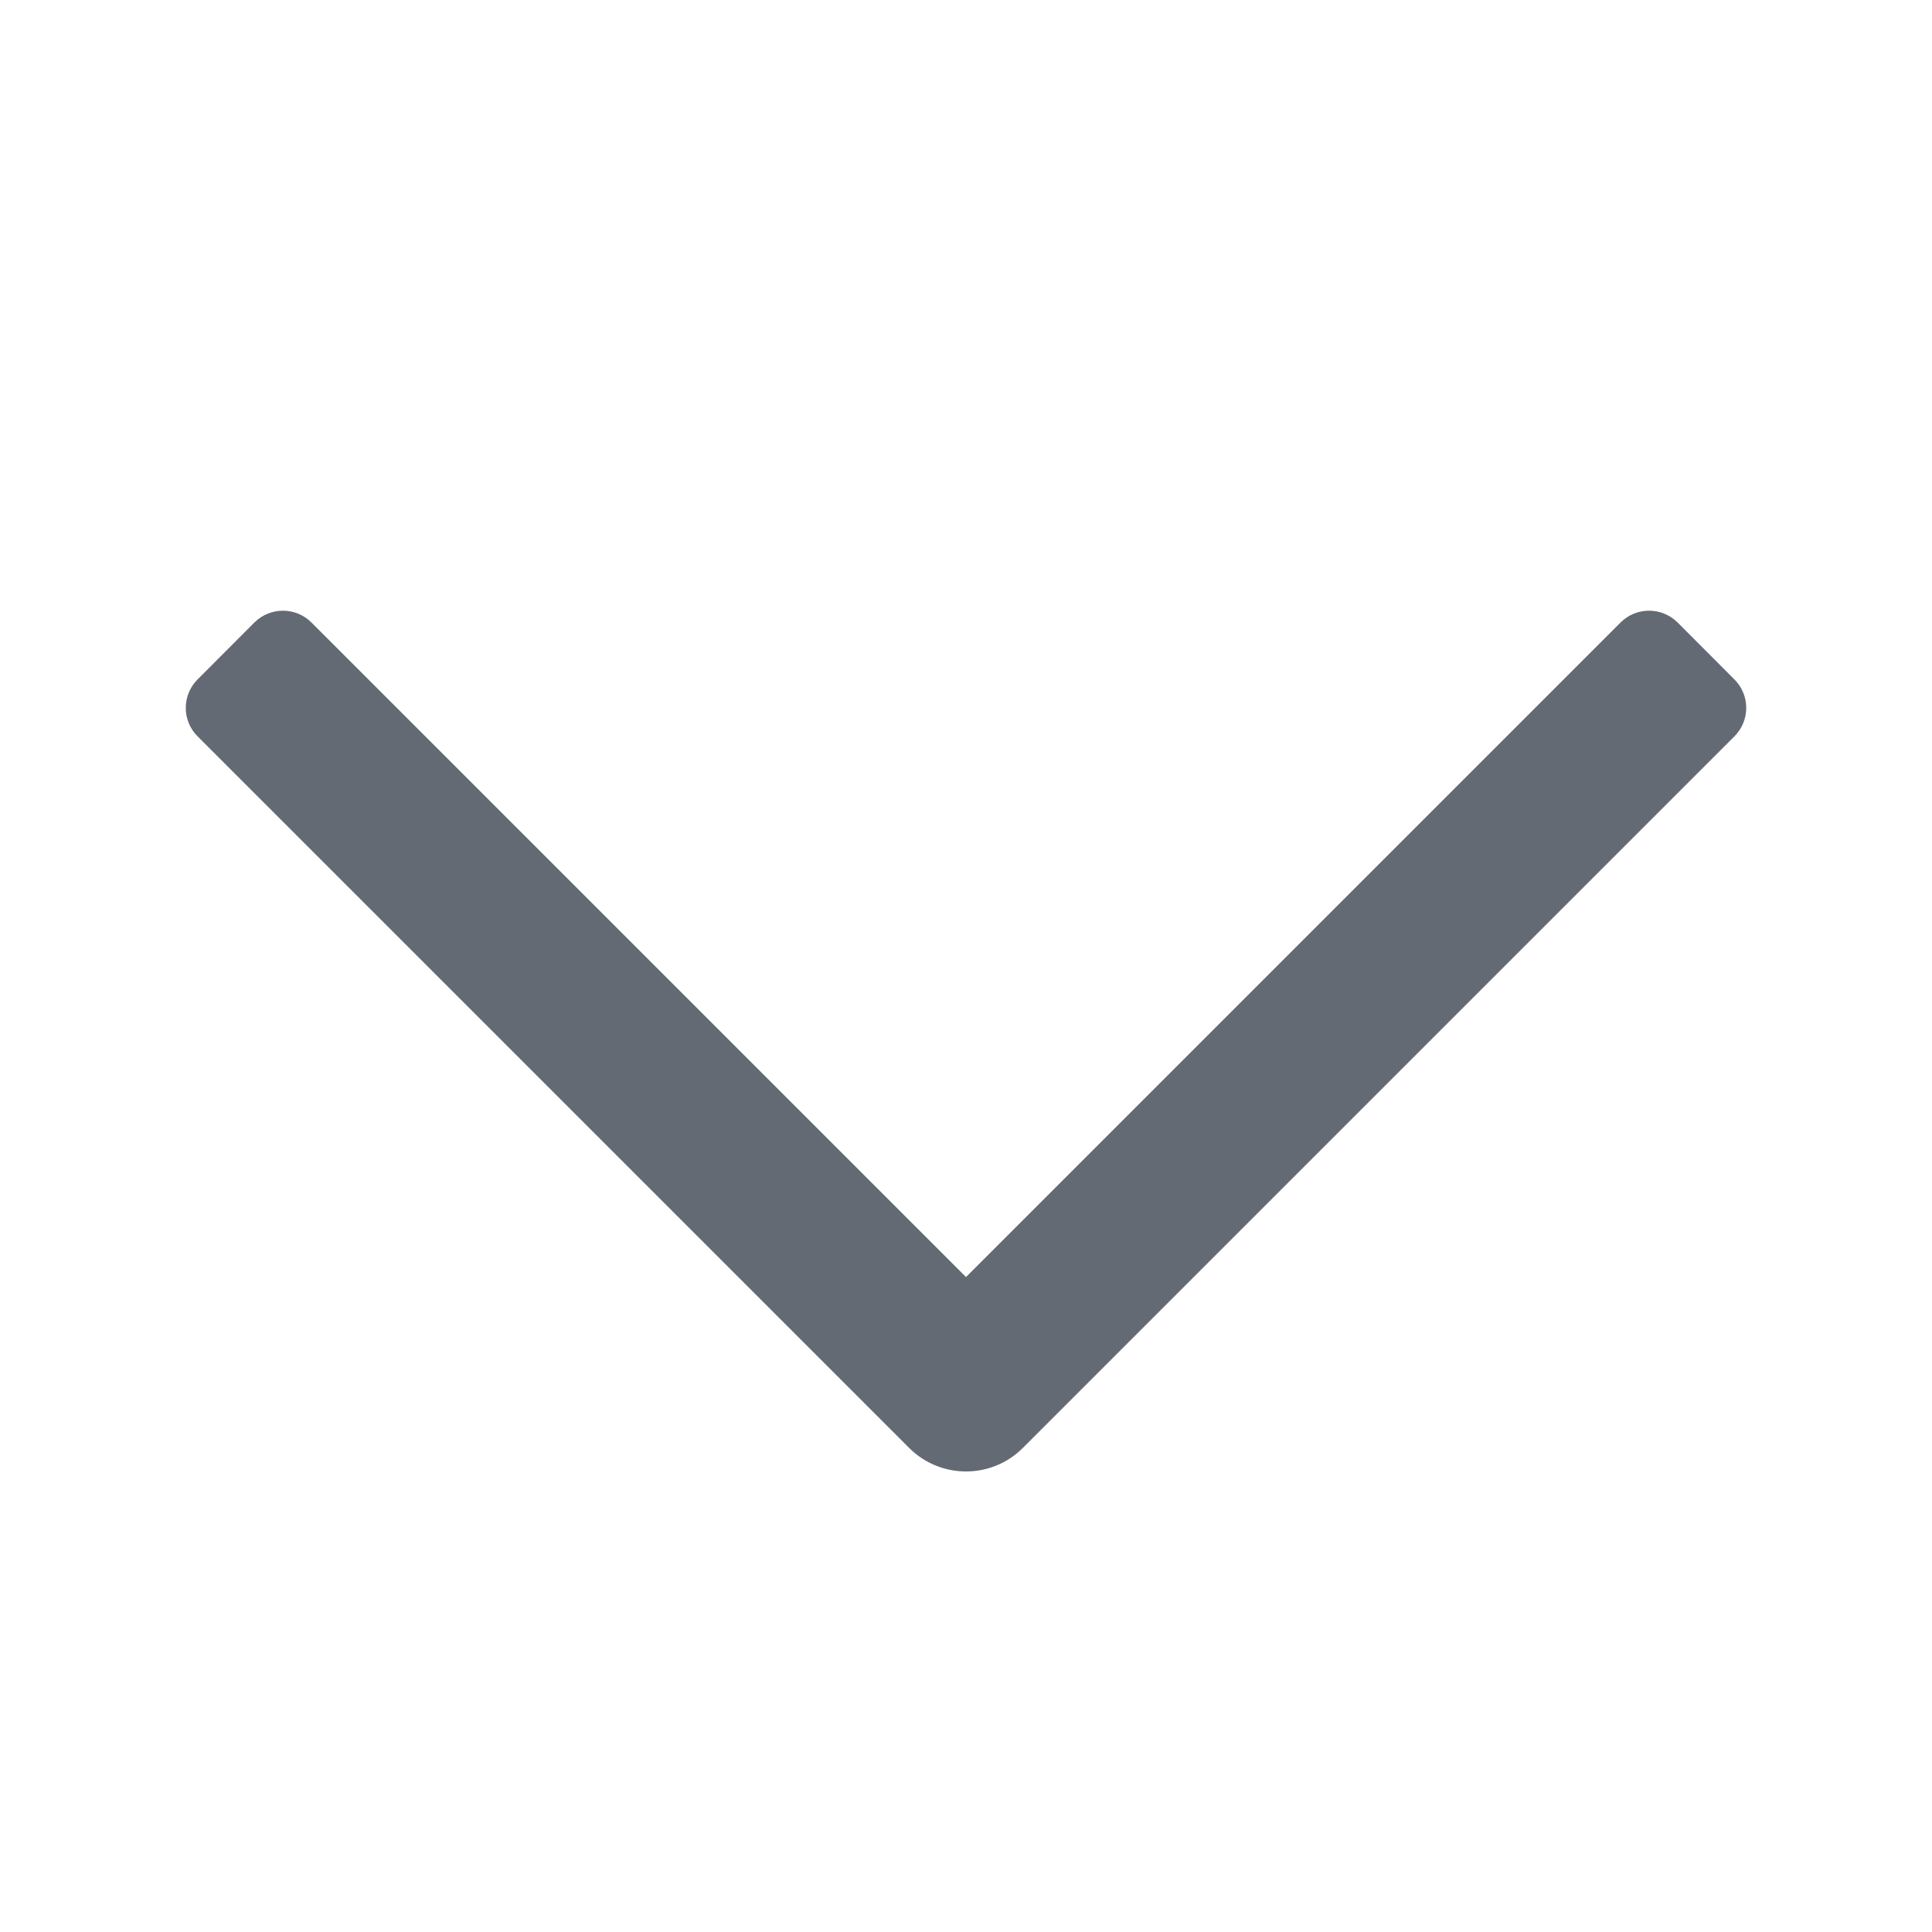 <svg width="16" height="16" viewBox="0 0 16 16" fill="none" xmlns="http://www.w3.org/2000/svg">
<path d="M8 10.576L13.421 5.155C13.551 5.025 13.762 5.025 13.893 5.155L14.364 5.627C14.494 5.757 14.494 5.968 14.364 6.098L8.471 11.991C8.211 12.251 7.789 12.251 7.529 11.991L1.636 6.098C1.506 5.968 1.506 5.757 1.636 5.627L2.107 5.155C2.238 5.025 2.449 5.025 2.579 5.155L8 10.576Z" fill="#646A73"/>
</svg>
